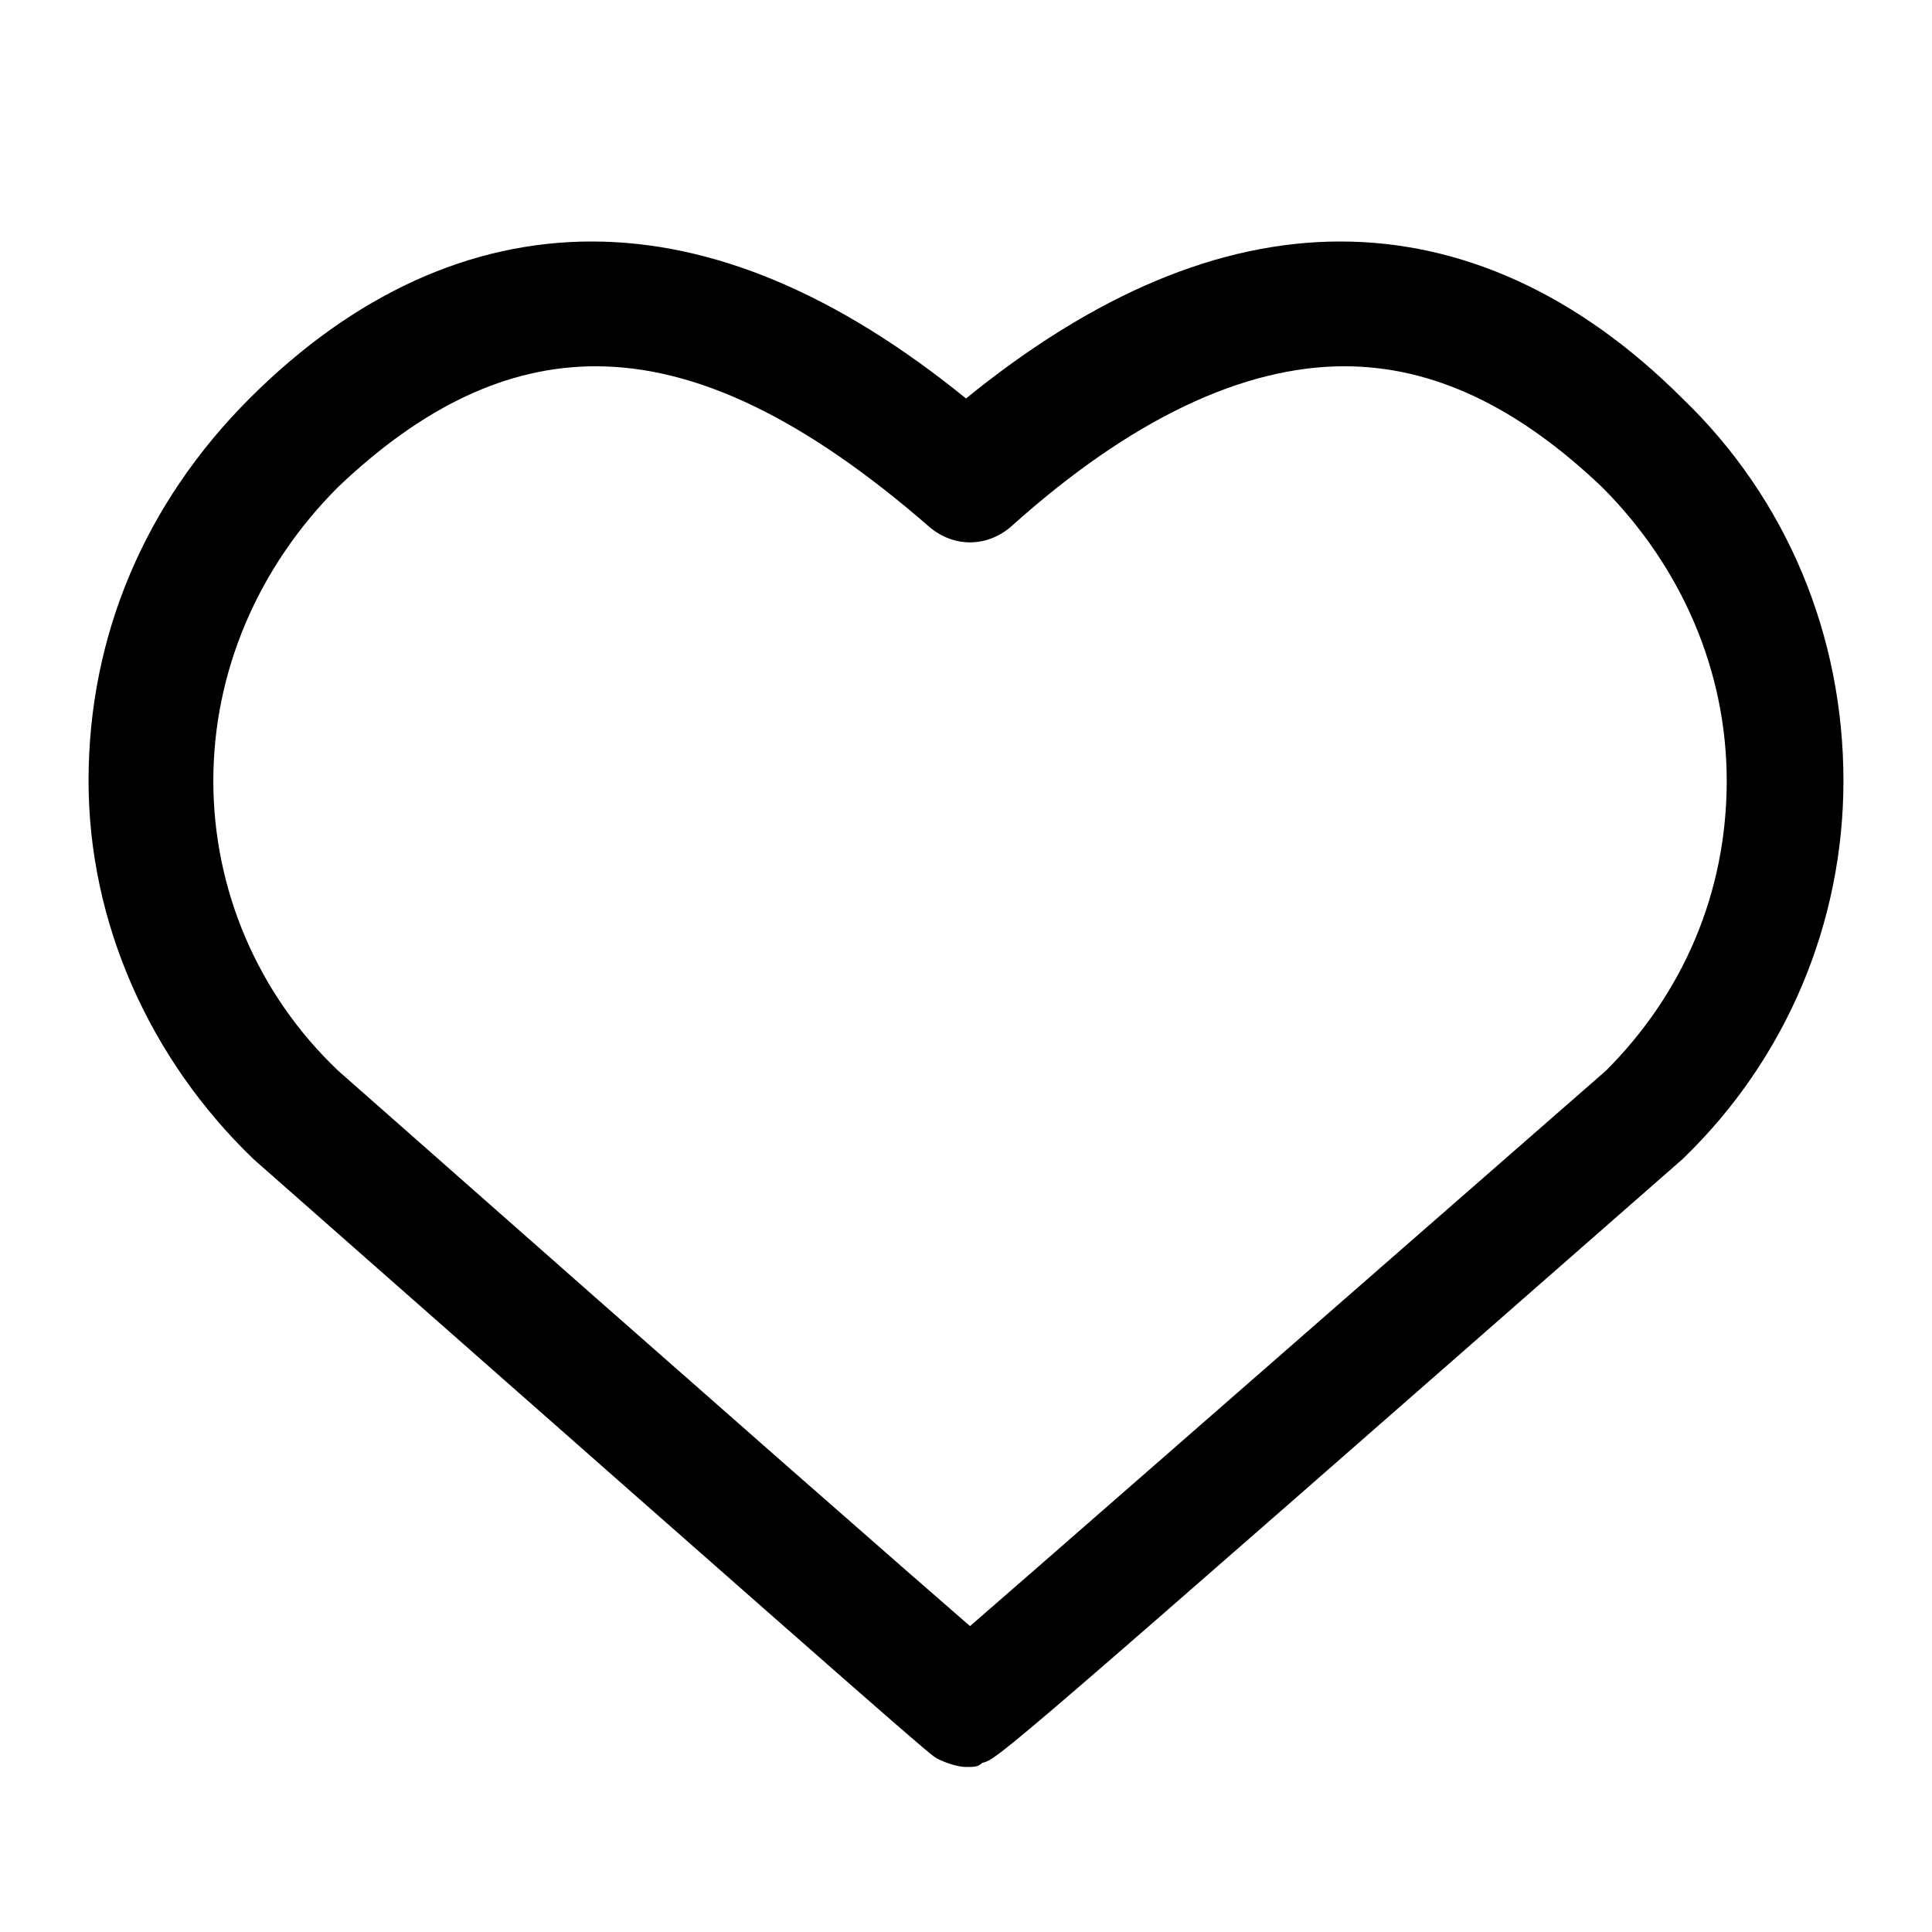 <?xml version="1.0" standalone="no"?><!DOCTYPE svg PUBLIC "-//W3C//DTD SVG 1.1//EN" "http://www.w3.org/Graphics/SVG/1.1/DTD/svg11.dtd"><svg t="1490376446128" class="icon" style="" viewBox="0 0 1024 1024" version="1.1" xmlns="http://www.w3.org/2000/svg" p-id="8638" xmlns:xlink="http://www.w3.org/1999/xlink" width="200" height="200"><defs><style type="text/css"></style></defs><path d="M512 936.533c-4.267 0-10.667-2.133-14.933-4.267-4.267-2.133-4.267-2.133-362.667-317.867-55.467-53.333-87.467-125.867-87.467-200.533 0-76.8 29.867-147.2 85.333-202.667 55.467-55.467 117.333-83.2 181.333-83.2 64 0 130.133 27.733 198.4 83.2 68.267-55.467 134.4-83.2 198.4-83.2 64 0 125.867 27.733 181.333 83.2 55.467 53.333 85.333 125.867 85.333 202.667 0 74.667-29.867 147.2-85.333 200.533-362.667 317.867-362.667 317.867-371.2 320C518.4 936.533 516.267 936.533 512 936.533zM315.733 194.133c-46.933 0-91.733 21.333-136.533 64-42.667 42.667-66.133 98.133-66.133 155.733 0 57.6 23.467 113.067 66.133 153.6 217.6 192 302.933 266.667 334.933 294.4 32-27.733 117.333-102.4 337.067-294.4 40.533-40.533 64-93.867 64-153.6 0-57.6-23.467-113.067-66.133-155.733-44.8-42.667-89.6-64-136.533-64-53.333 0-113.067 27.733-177.067 85.333-12.8 10.667-29.867 10.667-42.667 0C426.667 221.867 369.067 194.133 315.733 194.133z" p-id="8639"></path></svg>